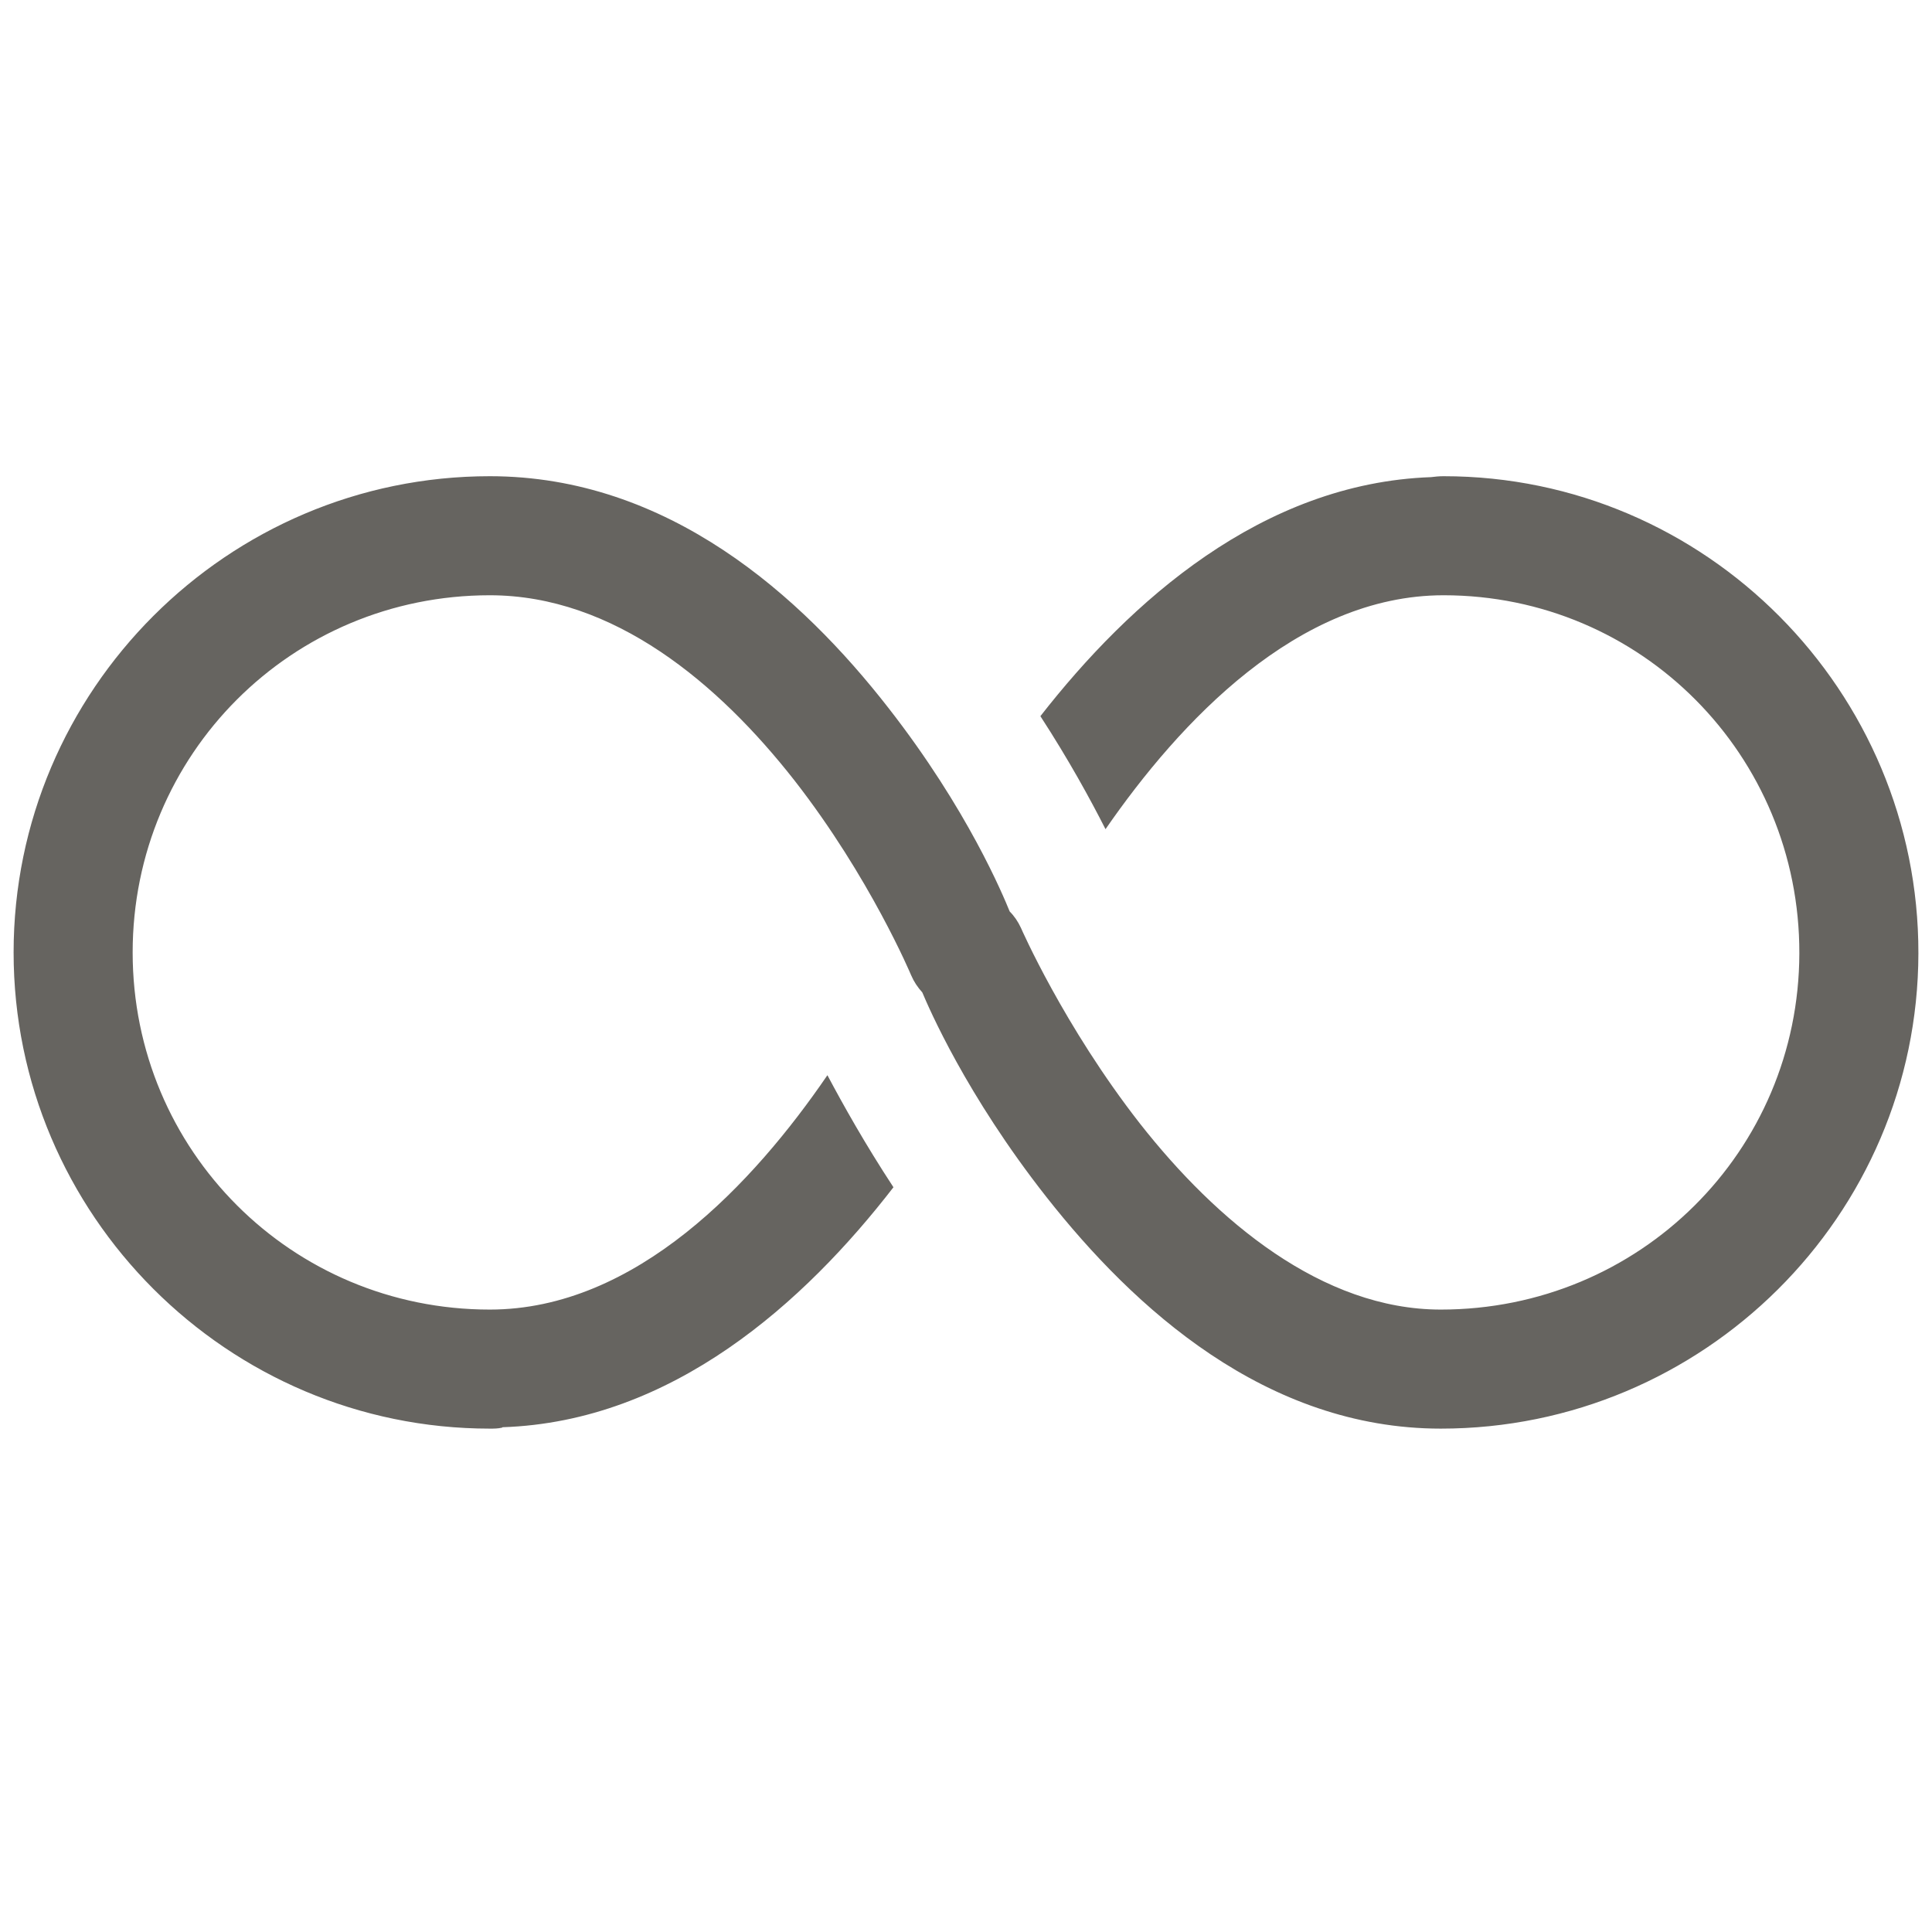 <svg width="71" height="70" viewBox="0 0 71 70" fill="none" xmlns="http://www.w3.org/2000/svg">
<g clip-path="url(#clip0_250_36)">
<path d="M18 17.5C8.361 17.5 0.5 25.361 0.5 35C0.5 44.639 8.361 52.5 18 52.5C18.154 52.5 18.291 52.5 18.444 52.466C18.444 52.466 18.461 52.466 18.461 52.449C24.716 52.244 29.57 47.852 32.834 43.63C31.791 42.041 30.988 40.605 30.407 39.512C27.707 43.459 23.383 48.125 18 48.125C10.72 48.125 4.875 42.28 4.875 35C4.875 27.72 10.72 21.875 18 21.875C22.563 21.875 26.408 25.122 29.194 28.677C31.98 32.248 33.483 35.837 33.483 35.837C33.586 36.077 33.723 36.282 33.894 36.47C34.133 37.034 35.5 40.23 38.456 43.989C41.669 48.074 46.523 52.5 52.949 52.5C62.587 52.5 70.483 44.69 70.5 35.034C70.517 25.395 62.69 17.5 53.051 17.5C52.88 17.5 52.727 17.517 52.59 17.534C46.369 17.756 41.516 22.114 38.234 26.318C39.277 27.925 40.063 29.36 40.627 30.471C43.344 26.541 47.685 21.875 53.051 21.875C60.315 21.875 66.142 27.754 66.125 35.034C66.108 42.315 60.246 48.125 52.949 48.125C48.591 48.125 44.711 44.878 41.892 41.289C39.089 37.7 37.517 34.094 37.517 34.094C37.414 33.872 37.277 33.667 37.106 33.496C36.867 32.915 35.568 29.753 32.646 26.011C29.45 21.909 24.562 17.5 18 17.5Z" fill="#666460"/>
</g>
<defs>
<clipPath id="clip0_250_36">
<rect width="70" height="70" fill="white" transform="translate(0.5)"/>
</clipPath>
</defs>
</svg>
